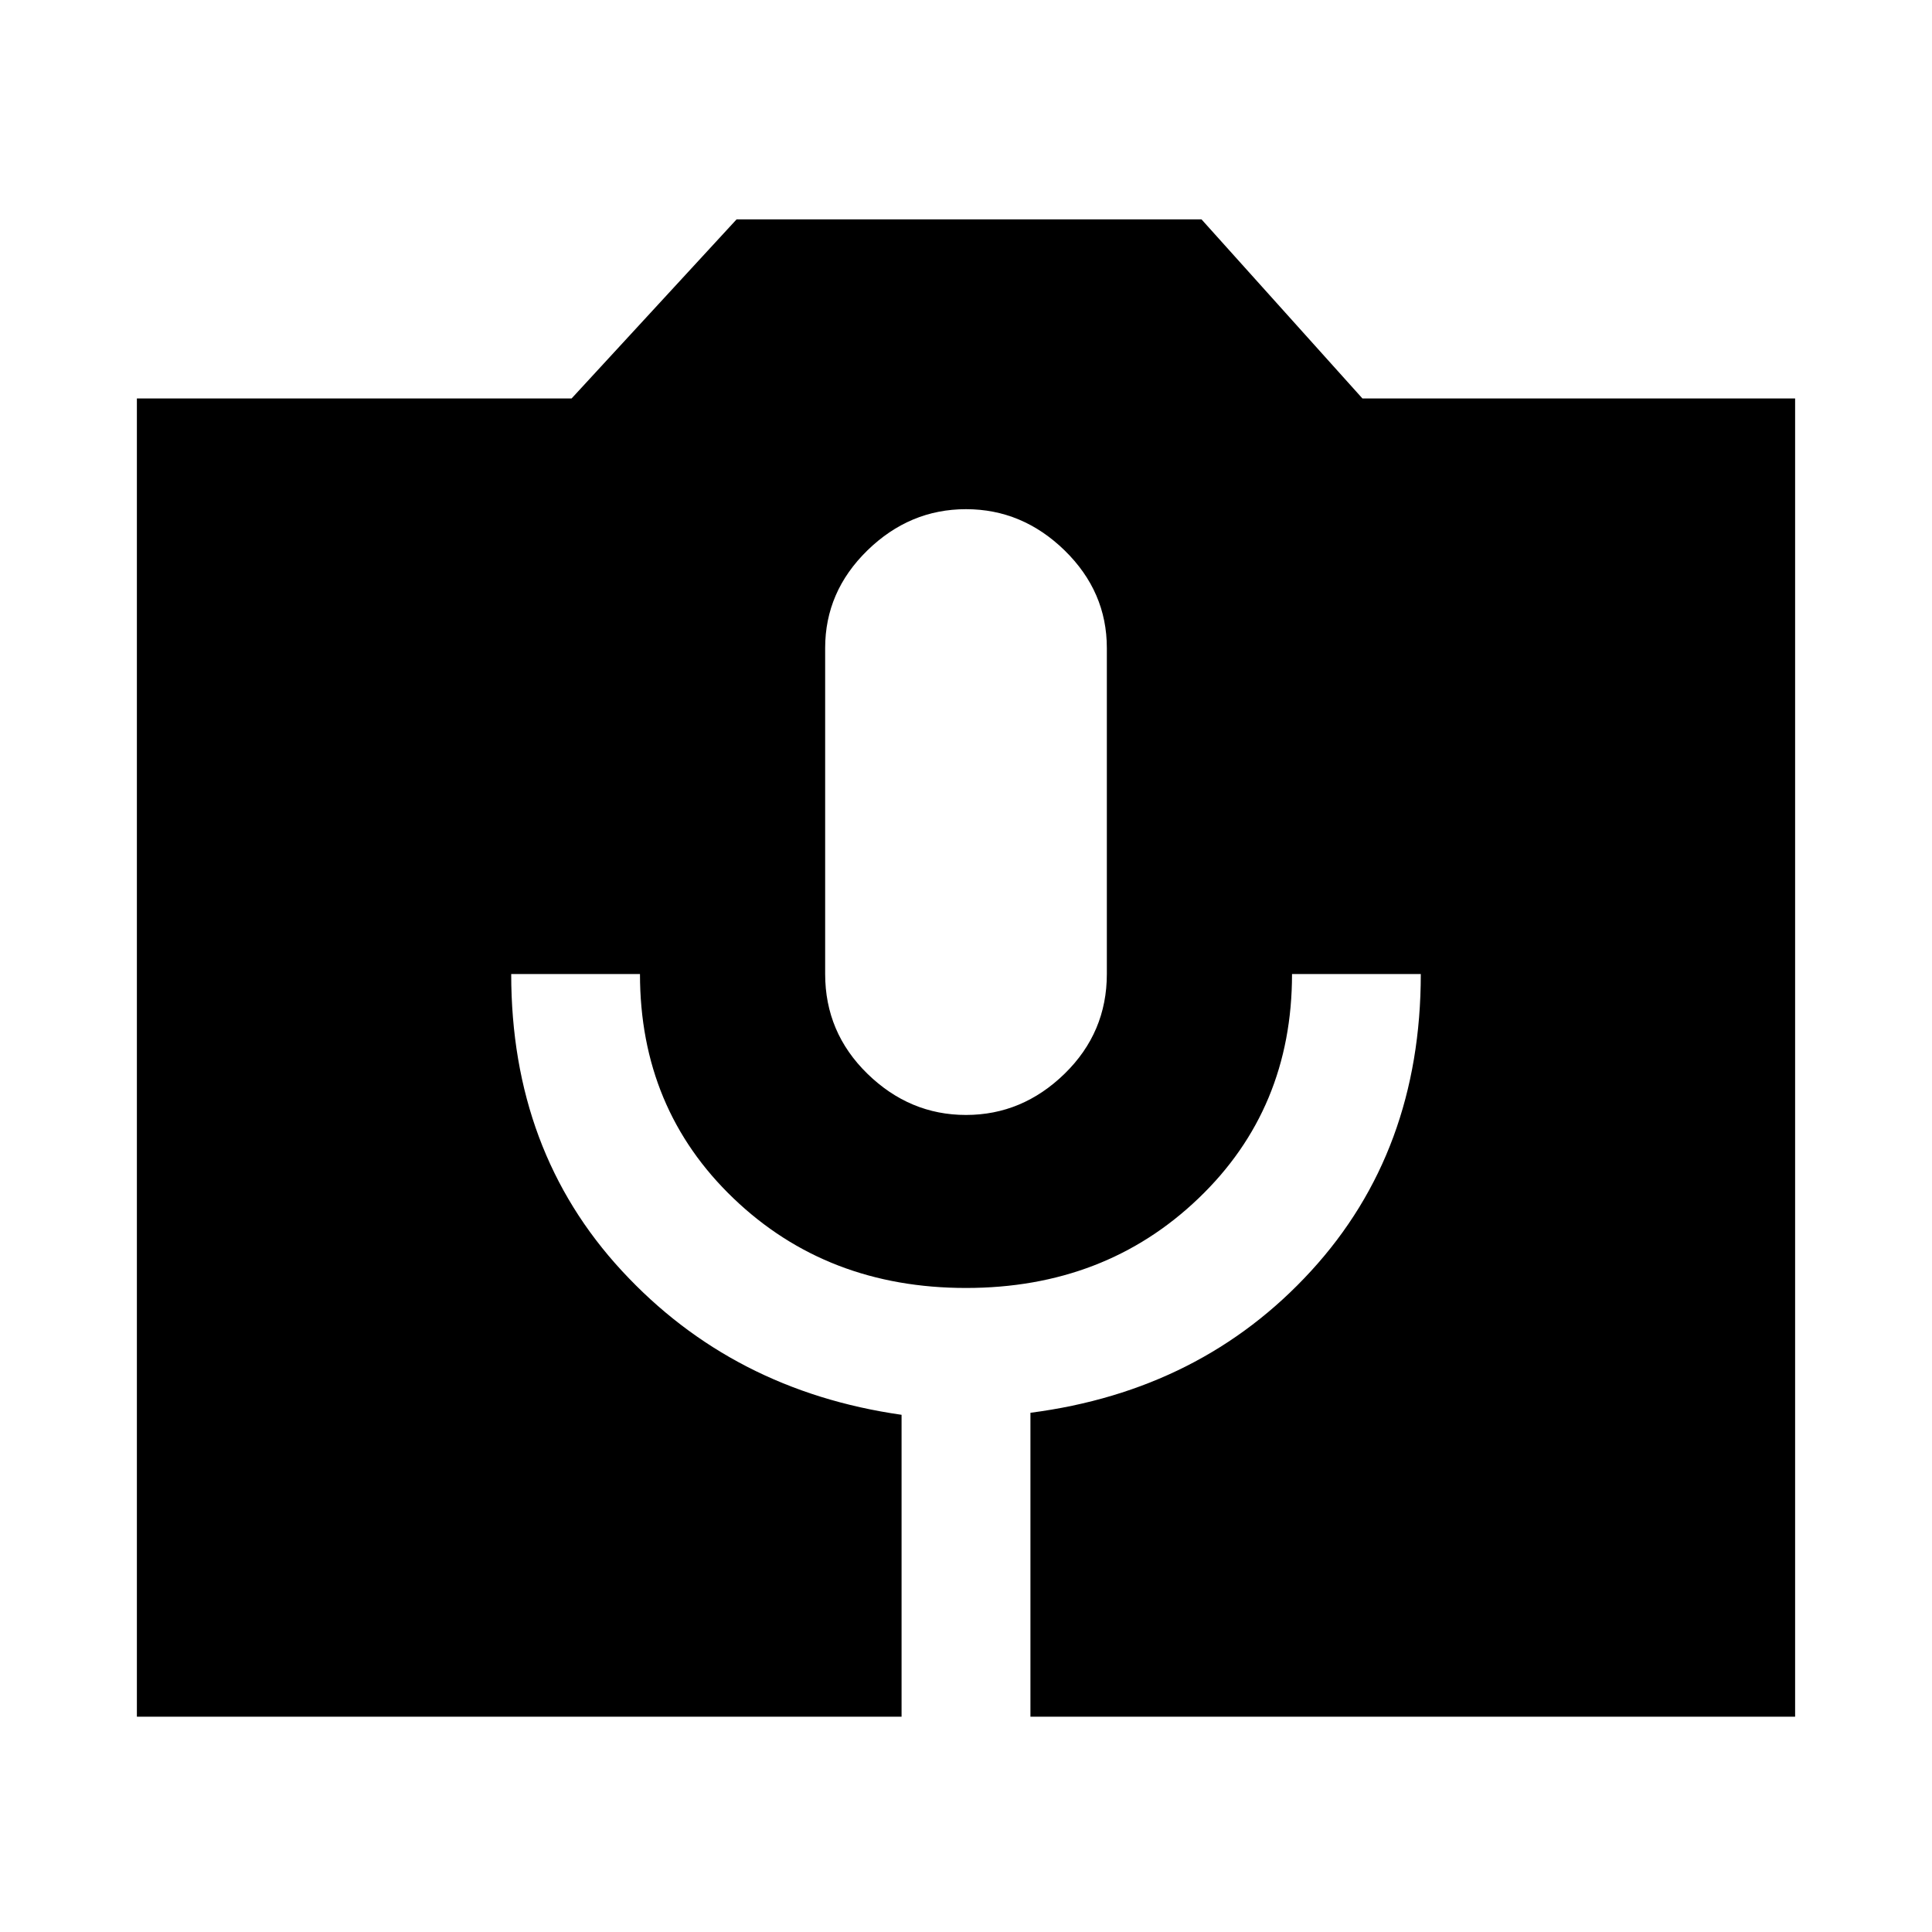 <svg xmlns="http://www.w3.org/2000/svg" height="20" width="20"><path d="M1.417 17.771V4.125h4.5l1.708-1.854h4.813l1.666 1.854h4.479v13.646h-7.916v-3.146q1.771-.229 2.906-1.469 1.135-1.239 1.135-3.073h-1.333q0 1.396-.969 2.323-.968.927-2.406.927-1.438 0-2.406-.927-.969-.927-.969-2.323H5.292q0 1.834 1.146 3.073 1.145 1.24 2.895 1.49v3.125ZM10 11.542q.583 0 1.021-.427.437-.427.437-1.032V6.708q0-.583-.437-1.01-.438-.427-1.021-.427t-1.021.427q-.437.427-.437 1.01v3.375q0 .605.437 1.032.438.427 1.021.427Z"/></svg>